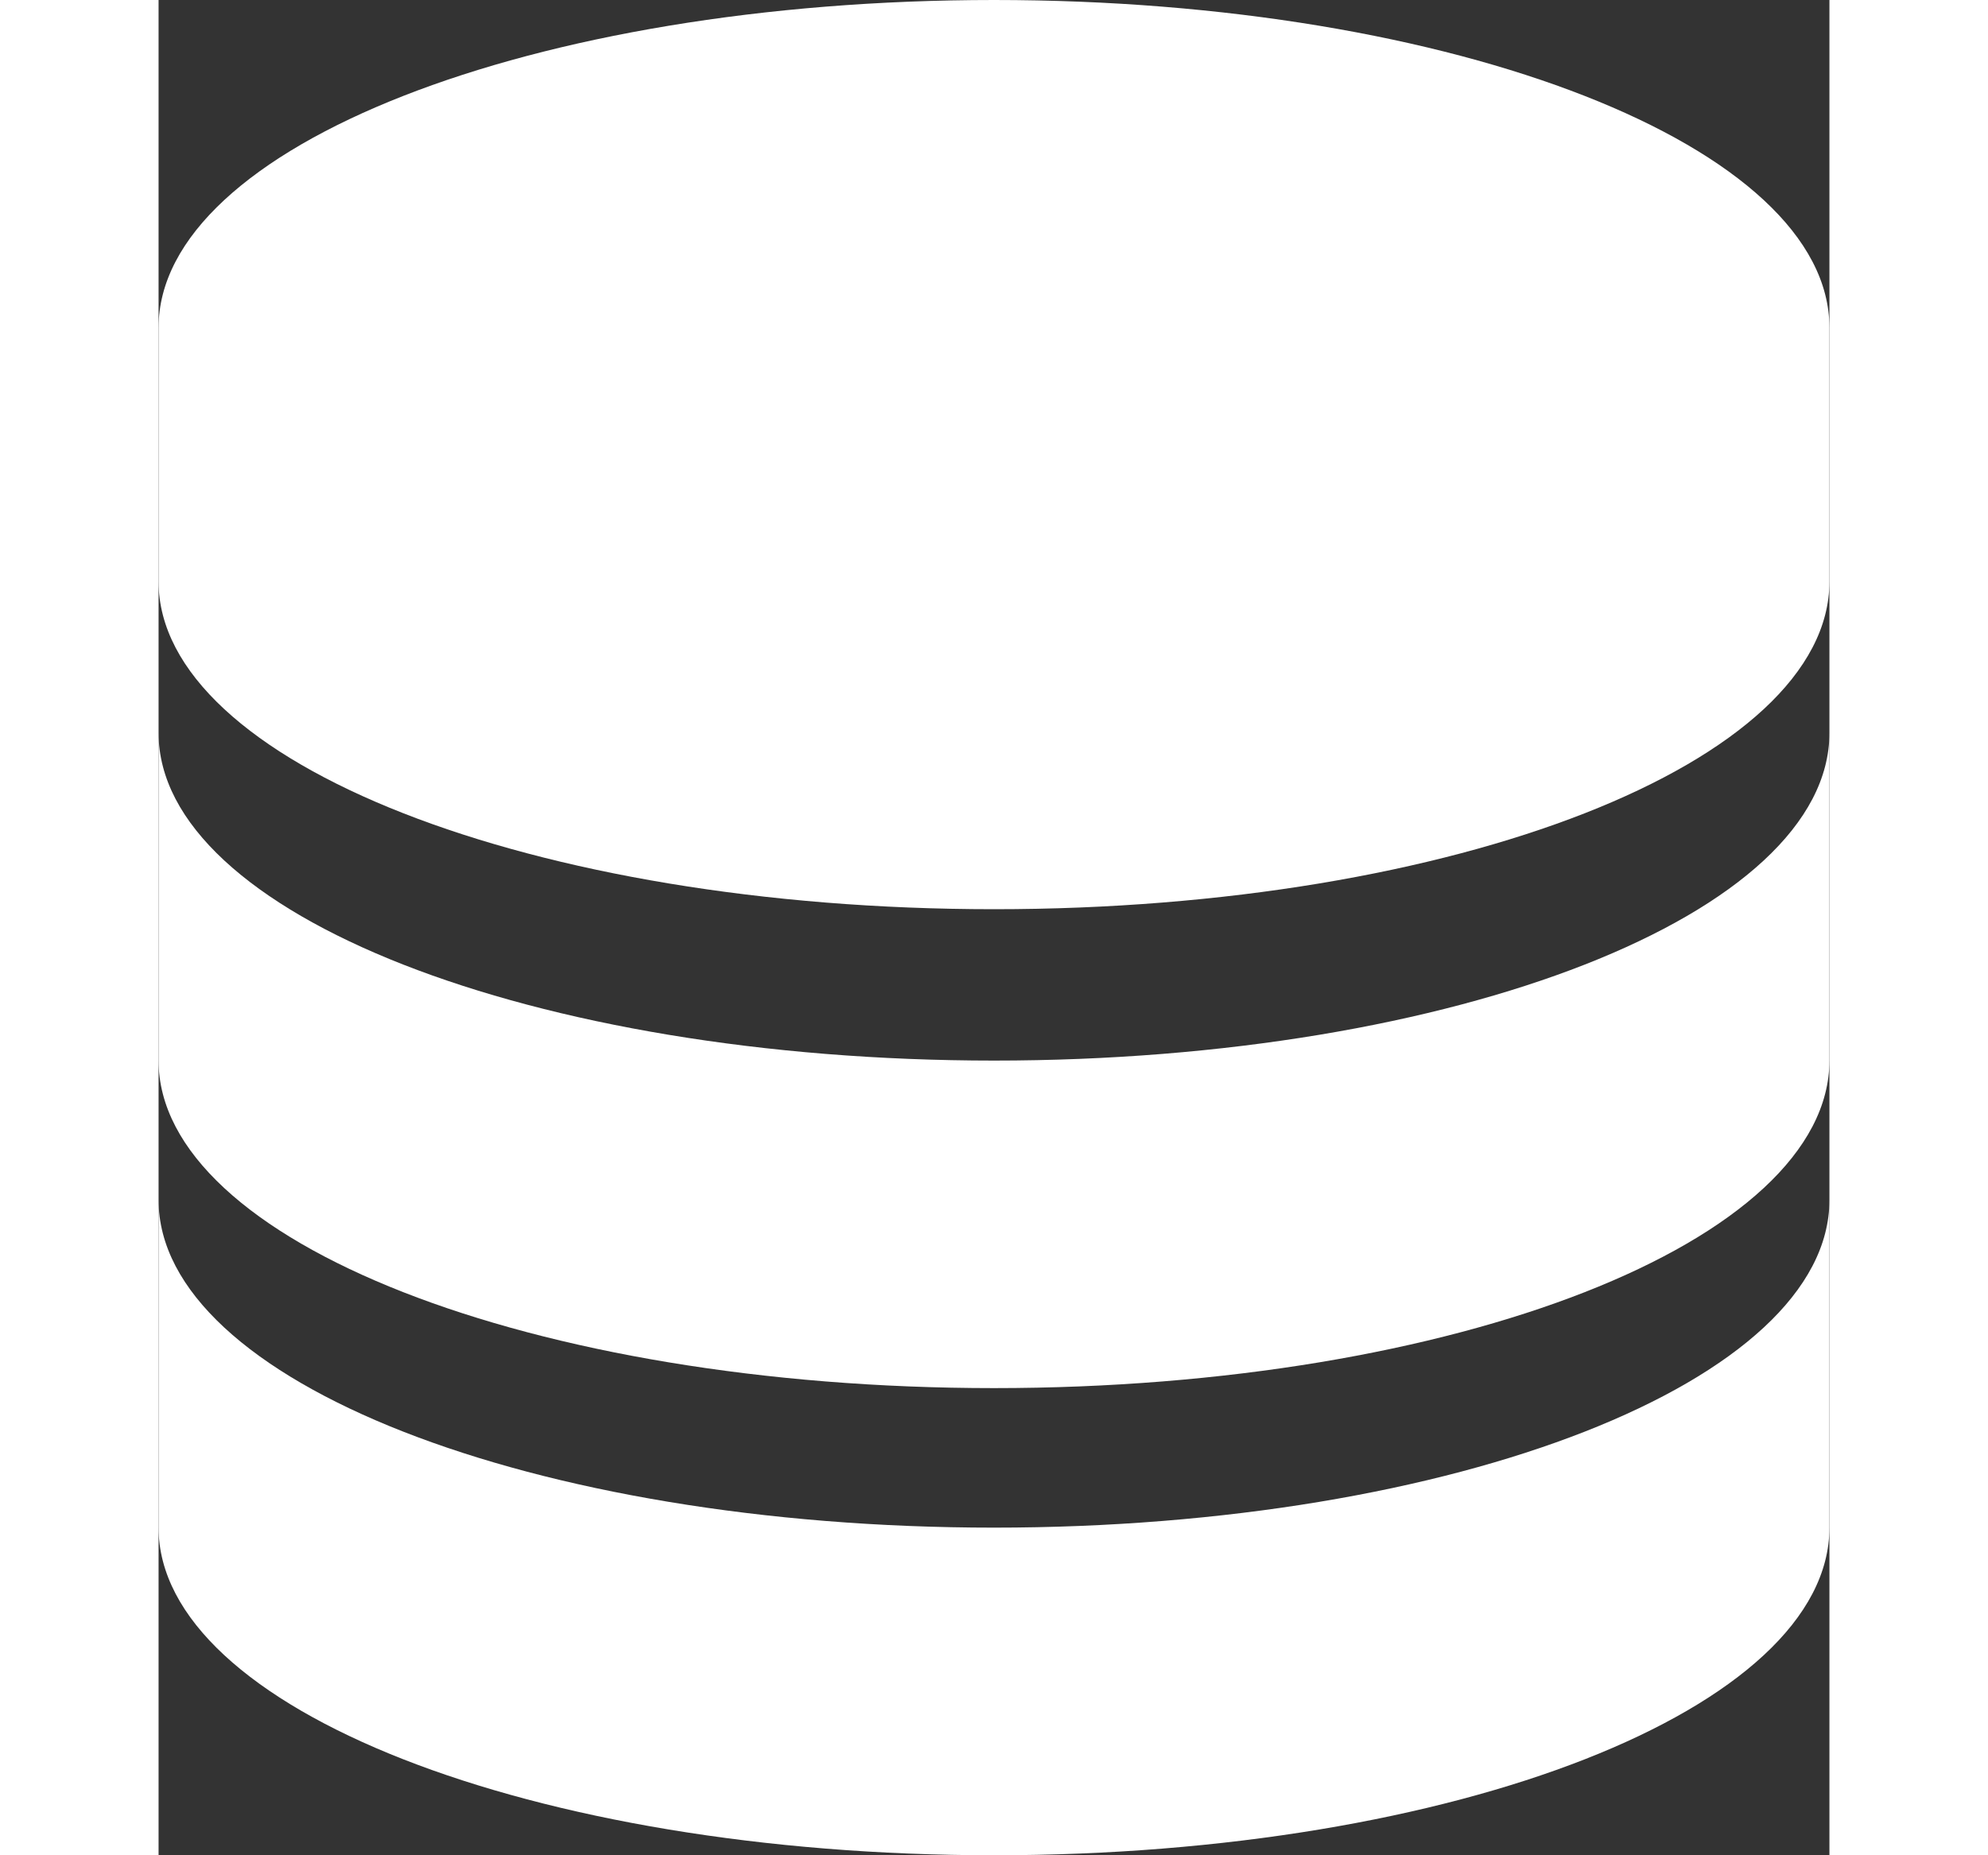 <?xml version="1.0" encoding="UTF-8"?>
<svg width="150" height="140" id="Layer_2" data-name="Layer 2" xmlns="http://www.w3.org/2000/svg" viewBox="0 0 162.36 180.3">
  <rect x="0" y="0" width="162.36" height="180.3" fill="#333333" stroke="none"/>
  <defs>
    <style>
      .cls-1 {
      fill: white;
      }
    </style>
  </defs>
  <g id="Layer_1-2" data-name="Layer 1">
    <g>
      <path class="cls-1"
        d="M162.36,31.84s0,0,0,0C162.36,14.25,126.02,0,81.18,0S0,14.25,0,31.84h0v24.68h0C0,74.1,36.35,88.36,81.18,88.36s81.18-14.25,81.18-31.84c0,0,0,0,0,0v-24.68Z" />
      <path class="cls-1"
        d="M162.36,71.23c0,17.58-36.35,31.84-81.18,31.84S0,88.81,0,71.23H0s0,0,0,0v31.84h0C0,120.65,36.35,134.9,81.18,134.9s81.18-14.25,81.18-31.84c0,0,0,0,0,0v-31.84Z" />
      <path class="cls-1"
        d="M162.36,116.62c0,17.58-36.35,31.84-81.18,31.84S0,134.2,0,116.62H0s0,0,0,0v31.84h0C0,166.04,36.35,180.3,81.18,180.3s81.18-14.25,81.18-31.84c0,0,0,0,0,0v-31.84Z" />
    </g>
  </g>
</svg>